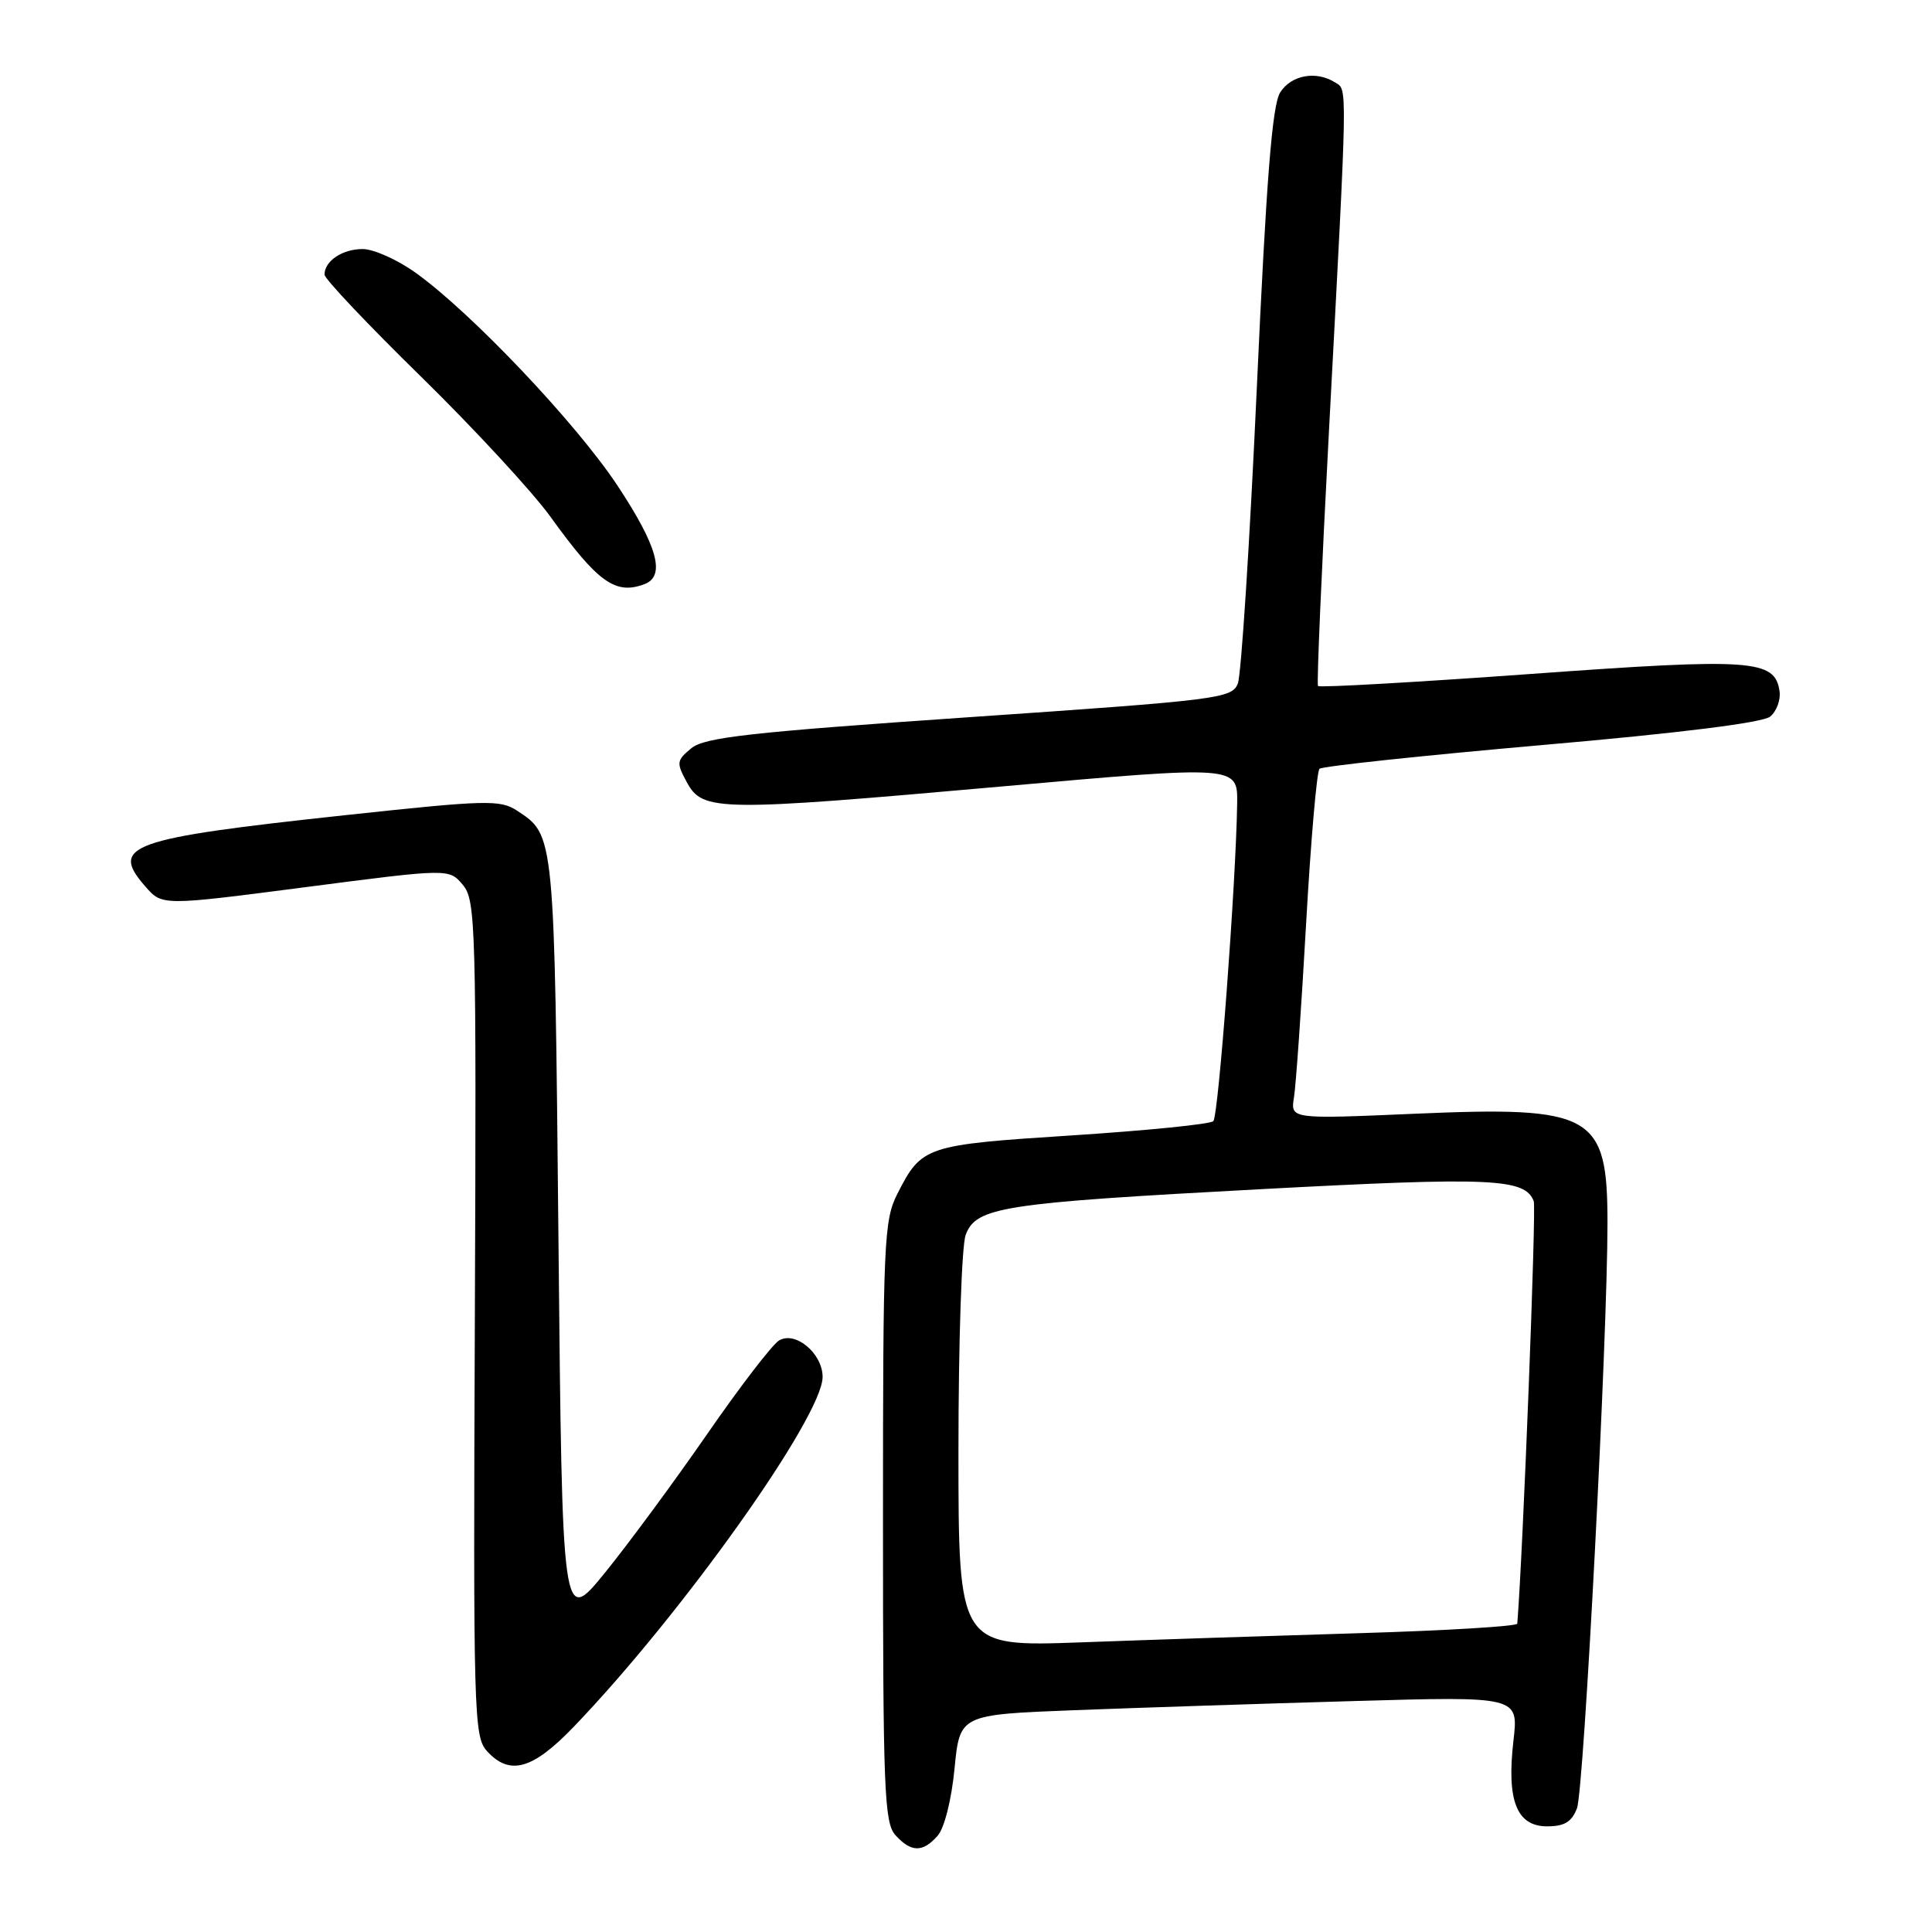 <?xml version="1.0" encoding="UTF-8" standalone="no"?>
<!DOCTYPE svg PUBLIC "-//W3C//DTD SVG 1.1//EN" "http://www.w3.org/Graphics/SVG/1.1/DTD/svg11.dtd" >
<svg xmlns="http://www.w3.org/2000/svg" xmlns:xlink="http://www.w3.org/1999/xlink" version="1.1" viewBox="0 0 256 256">
 <g >
 <path fill="currentColor"
d=" M 124.24 243.25 C 125.13 242.24 126.08 238.49 126.48 234.35 C 127.18 227.20 127.18 227.20 142.34 226.61 C 150.68 226.29 167.34 225.74 179.36 225.40 C 201.22 224.77 201.22 224.77 200.54 230.64 C 199.62 238.58 200.96 242.00 205.00 242.00 C 207.30 242.00 208.27 241.41 208.96 239.60 C 209.88 237.18 213.00 177.31 213.00 162.07 C 213.00 147.62 211.12 146.55 187.38 147.58 C 170.99 148.29 170.99 148.29 171.46 145.39 C 171.72 143.80 172.44 133.50 173.06 122.50 C 173.68 111.50 174.48 102.22 174.84 101.87 C 175.21 101.53 188.44 100.12 204.27 98.73 C 222.65 97.13 233.58 95.76 234.56 94.95 C 235.41 94.25 235.96 92.74 235.80 91.60 C 235.19 87.38 232.26 87.17 202.74 89.31 C 187.47 90.41 174.83 91.13 174.64 90.90 C 174.46 90.68 175.12 75.43 176.10 57.00 C 178.59 10.21 178.56 11.97 176.92 10.93 C 174.40 9.33 171.09 9.94 169.63 12.25 C 168.57 13.94 167.80 23.68 166.53 51.50 C 165.60 71.85 164.47 89.43 164.02 90.57 C 163.24 92.55 161.56 92.76 128.45 95.03 C 99.34 97.03 93.36 97.70 91.60 99.15 C 89.64 100.77 89.60 101.06 91.03 103.69 C 93.13 107.53 95.18 107.55 132.75 104.21 C 164.00 101.43 164.00 101.43 163.93 106.47 C 163.77 117.03 161.46 147.87 160.77 148.56 C 160.38 148.96 151.98 149.80 142.12 150.44 C 122.60 151.70 122.14 151.85 118.93 158.14 C 117.12 161.68 117.00 164.40 117.00 201.63 C 117.00 237.18 117.17 241.53 118.65 243.17 C 120.73 245.46 122.26 245.49 124.24 243.25 Z  M 76.08 228.75 C 90.43 213.80 109.00 187.68 109.00 182.45 C 109.00 179.32 105.35 176.29 103.20 177.64 C 102.28 178.23 97.98 183.83 93.65 190.10 C 89.31 196.37 83.23 204.61 80.14 208.42 C 74.50 215.34 74.50 215.34 74.00 164.42 C 73.47 110.23 73.51 110.69 68.50 107.41 C 66.27 105.95 64.45 106.00 45.79 108.01 C 17.02 111.11 14.48 112.02 19.29 117.50 C 21.50 120.02 21.50 120.02 40.50 117.55 C 59.50 115.08 59.50 115.08 61.32 117.24 C 63.04 119.28 63.13 122.48 62.92 174.70 C 62.70 226.85 62.79 230.11 64.50 232.00 C 67.53 235.35 70.57 234.50 76.08 228.75 Z  M 85.42 77.39 C 88.22 76.32 87.12 72.35 81.81 64.33 C 76.33 56.06 62.49 41.46 55.10 36.16 C 52.68 34.42 49.51 33.00 48.05 33.00 C 45.36 33.00 43.00 34.59 43.00 36.39 C 43.00 36.94 48.77 43.04 55.82 49.94 C 62.87 56.85 70.58 65.20 72.96 68.50 C 79.22 77.19 81.57 78.87 85.42 77.39 Z  M 127.00 192.17 C 127.00 177.85 127.43 165.00 127.96 163.62 C 129.36 159.93 132.73 159.41 167.10 157.57 C 197.70 155.94 202.08 156.13 203.23 159.17 C 203.58 160.12 201.81 205.56 201.05 215.14 C 201.02 215.49 191.66 216.06 180.25 216.40 C 168.84 216.74 152.19 217.29 143.25 217.62 C 127.00 218.21 127.00 218.21 127.00 192.17 Z "/>
</g>
</svg>